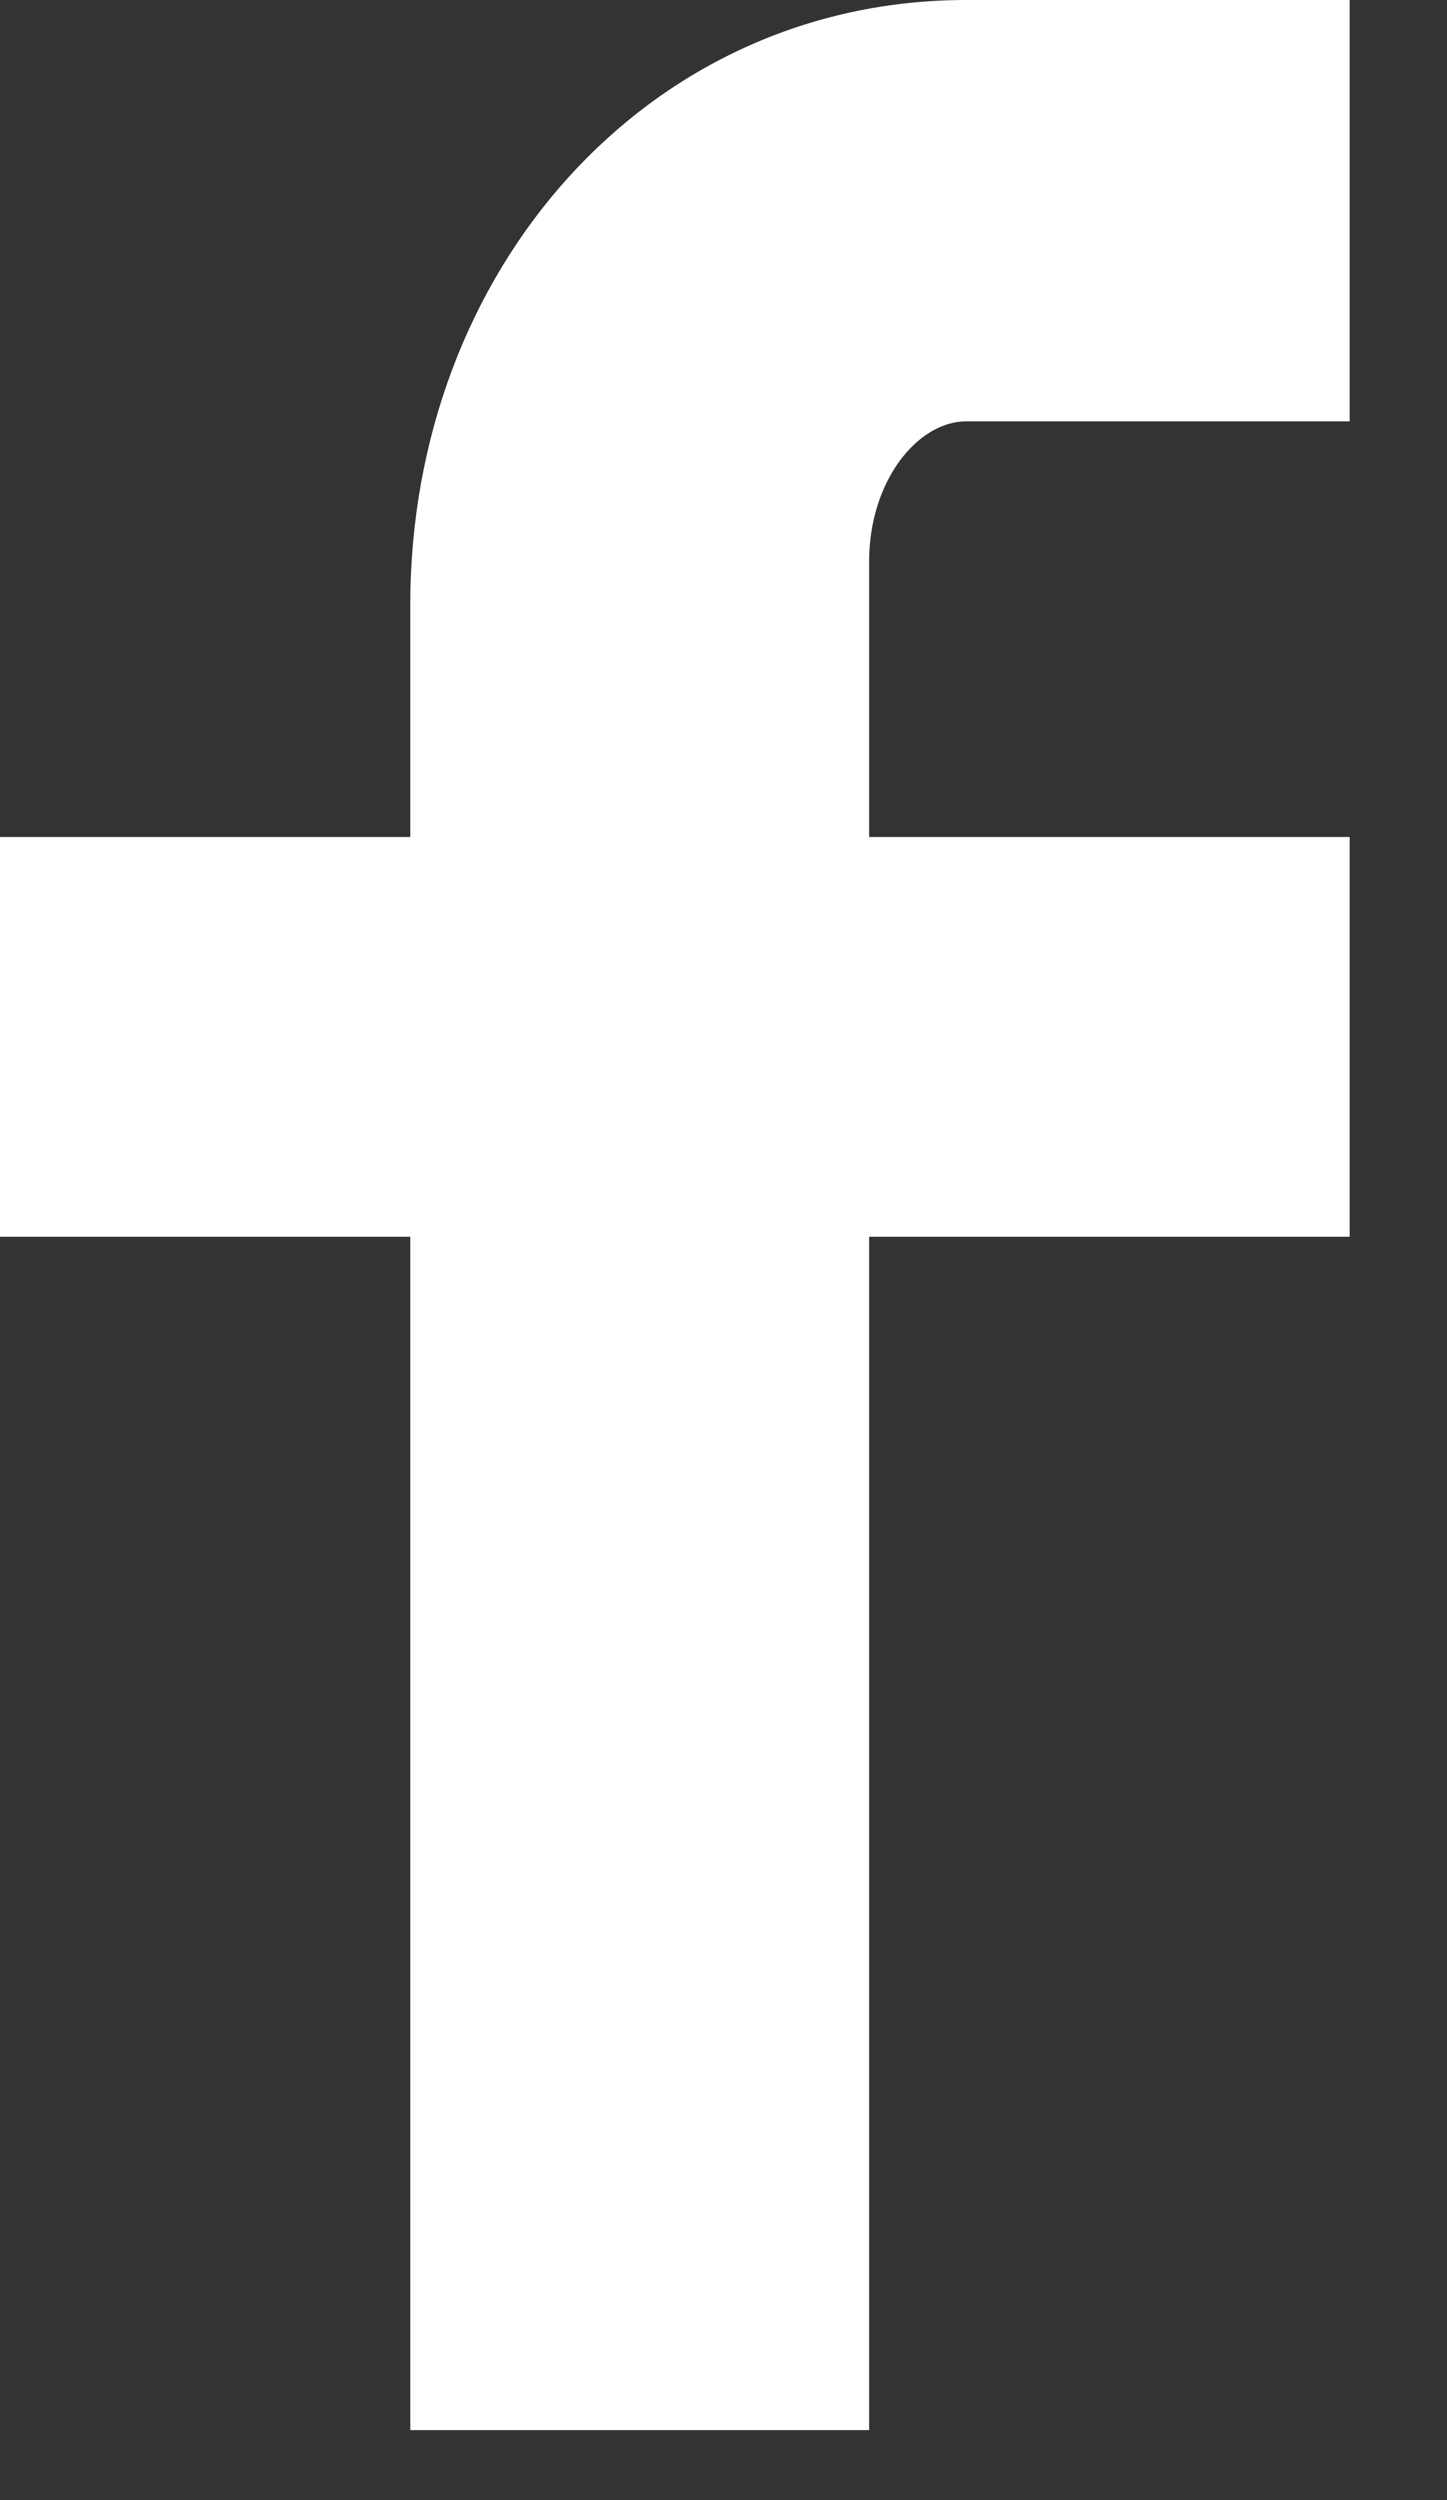 <?xml version="1.0" encoding="UTF-8"?>
<svg width="11px" height="19px" viewBox="0 0 11 19" version="1.1" xmlns="http://www.w3.org/2000/svg" xmlns:xlink="http://www.w3.org/1999/xlink">
    <rect x="0" y="0" width="11" height="19" fill="#333333" stroke="none"/>
    <!-- Generator: Sketch 52.2 (67145) - http://www.bohemiancoding.com/sketch -->
    <title>Imported Layers</title>
    <desc>Created with Sketch.</desc>
    <g id="latest" stroke="none" stroke-width="1" fill="none" fill-rule="evenodd">
        <g id="Prim_sec_selector-Copy-4" transform="translate(-339, -324)" fill="#FFFFFF">
            <path d="M346.346,327.202 C345.977,327.202 345.607,327.653 345.607,328.268 L345.607,330.361 L349.26,330.361 L349.26,333.399 L345.607,333.399 L345.607,342.468 L342.119,342.468 L342.119,333.399 L339,333.399 L339,330.361 L342.119,330.361 L342.119,328.596 C342.119,326.052 343.925,324 346.346,324 L349.26,324 L349.26,327.202 L346.346,327.202" id="Imported-Layers"></path>
        </g>
    </g>
</svg>